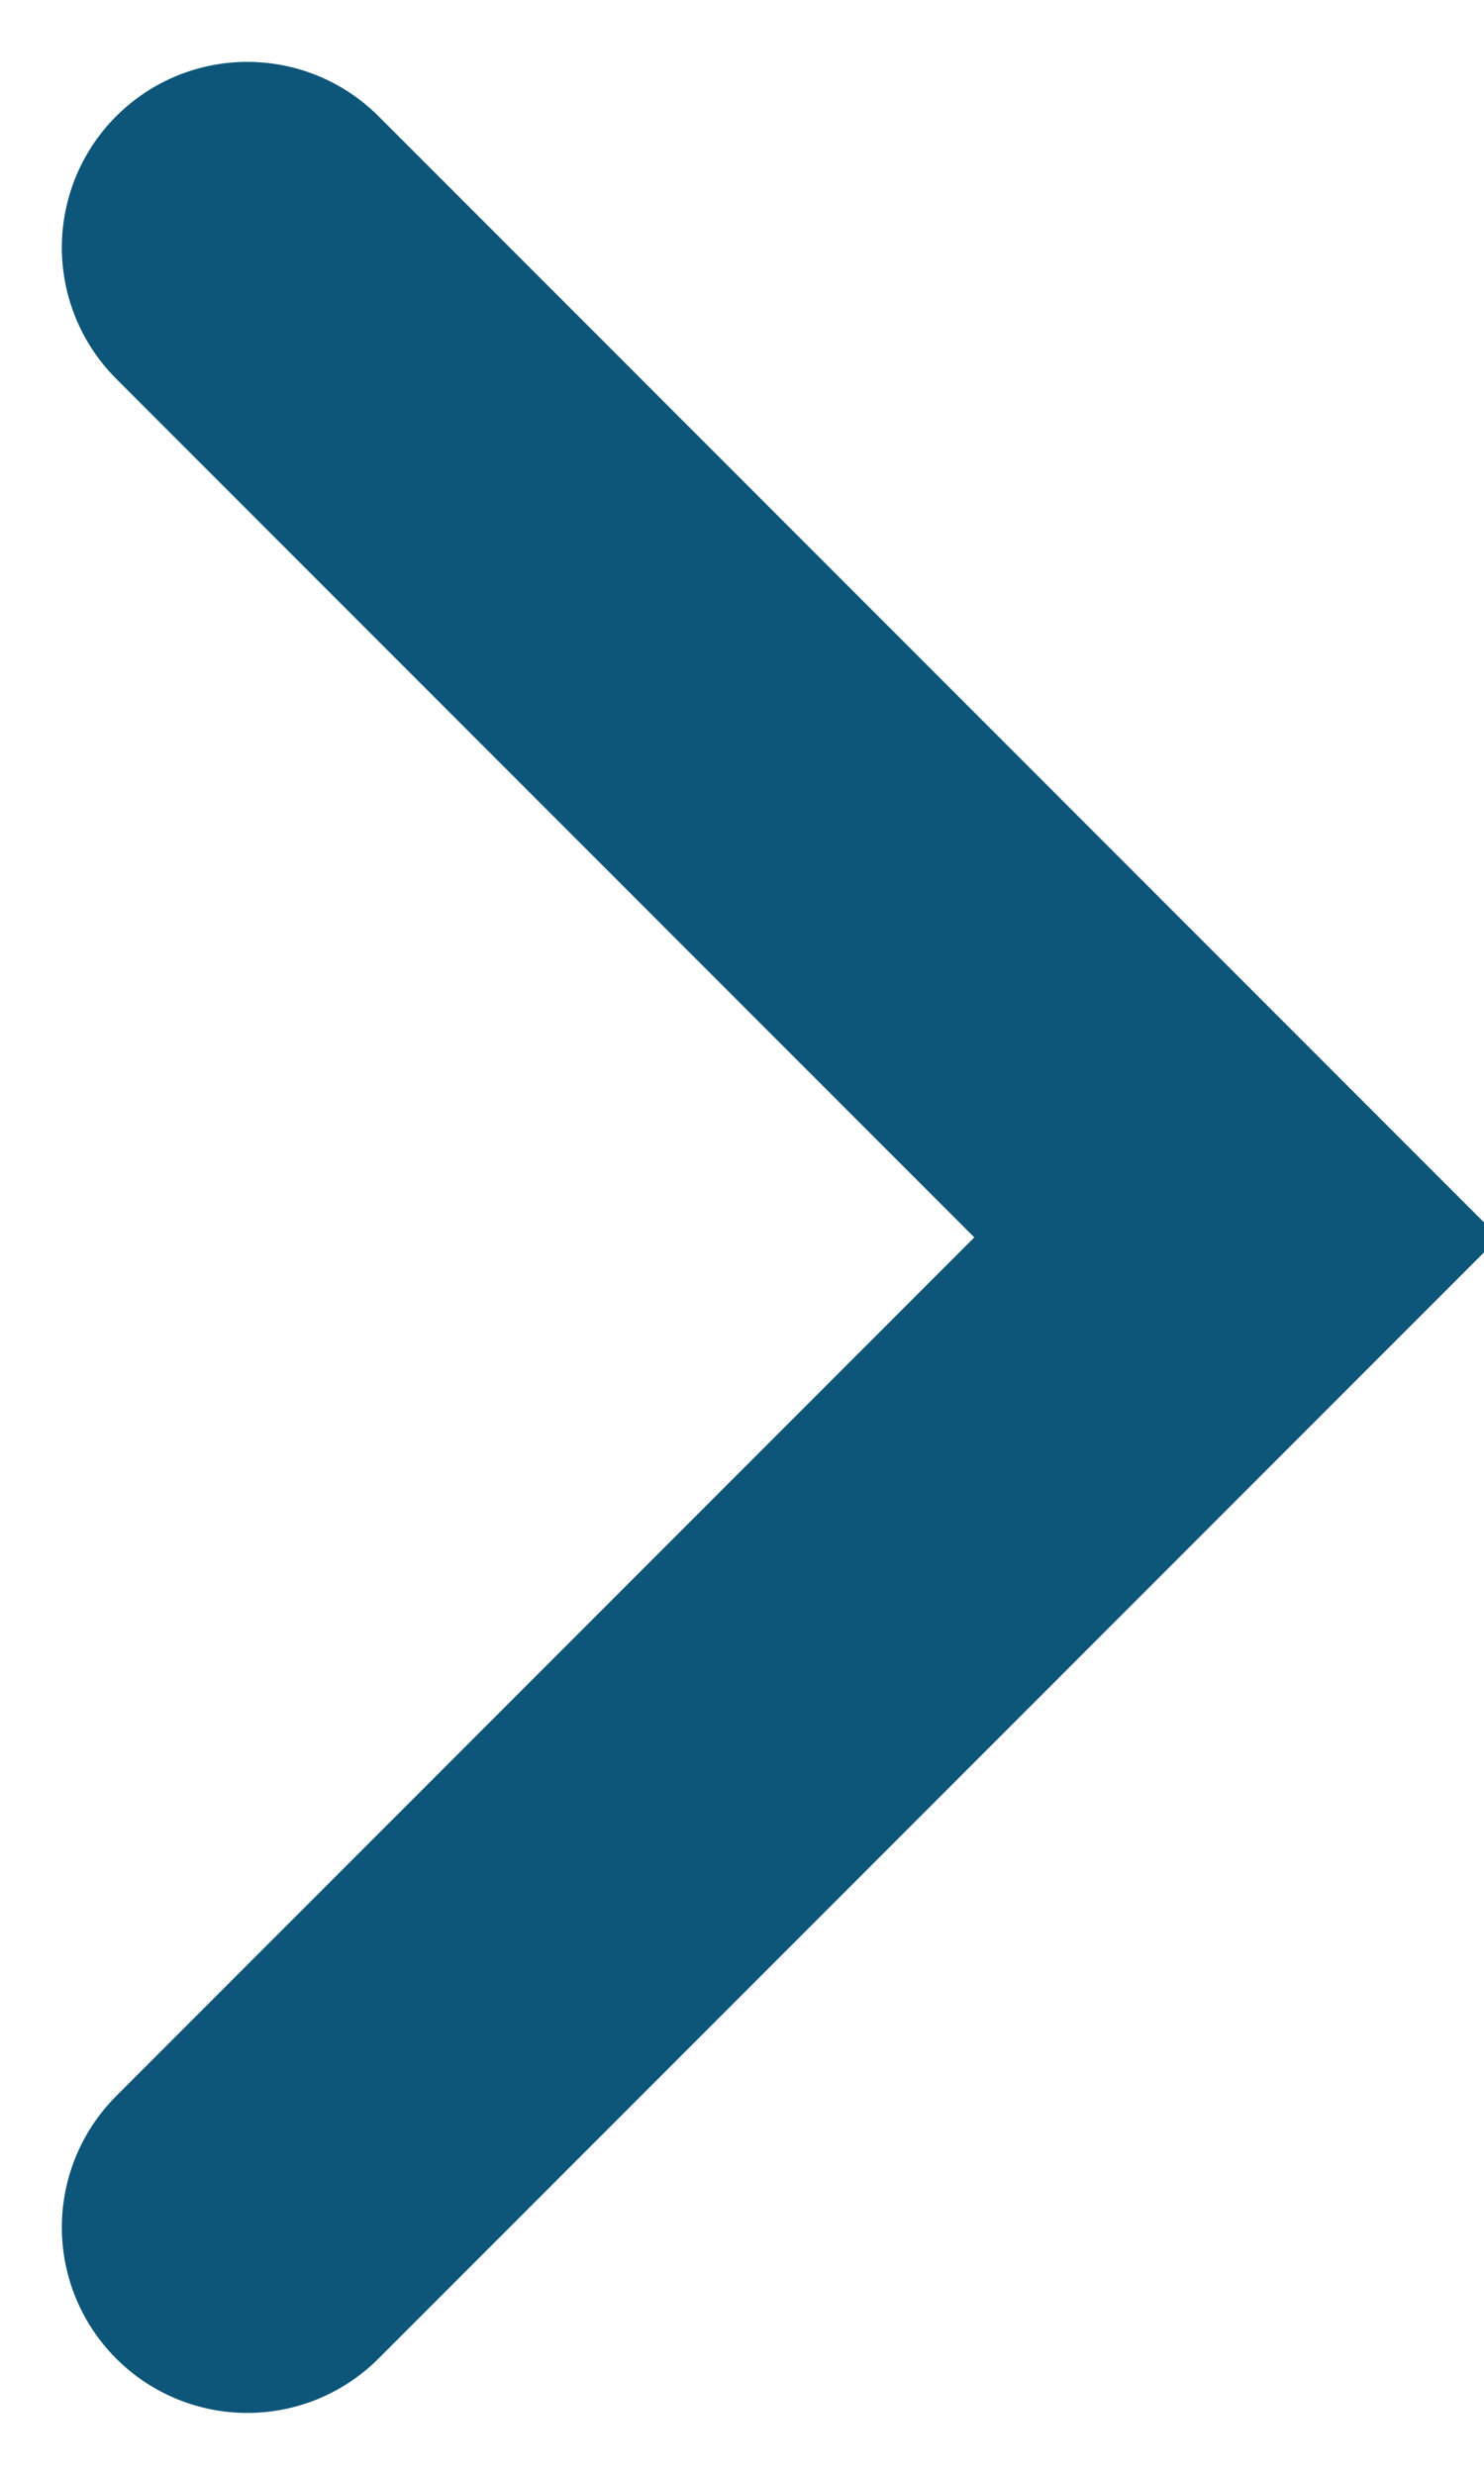 <svg width="6" height="10" viewBox="0 0 6 10" xmlns="http://www.w3.org/2000/svg">
    <path d="m1 9 4-4-4-4"  stroke="#0e5679" stroke-width="1.5" fill="none" fill-rule="evenodd" stroke-linecap="round"/>
</svg>
